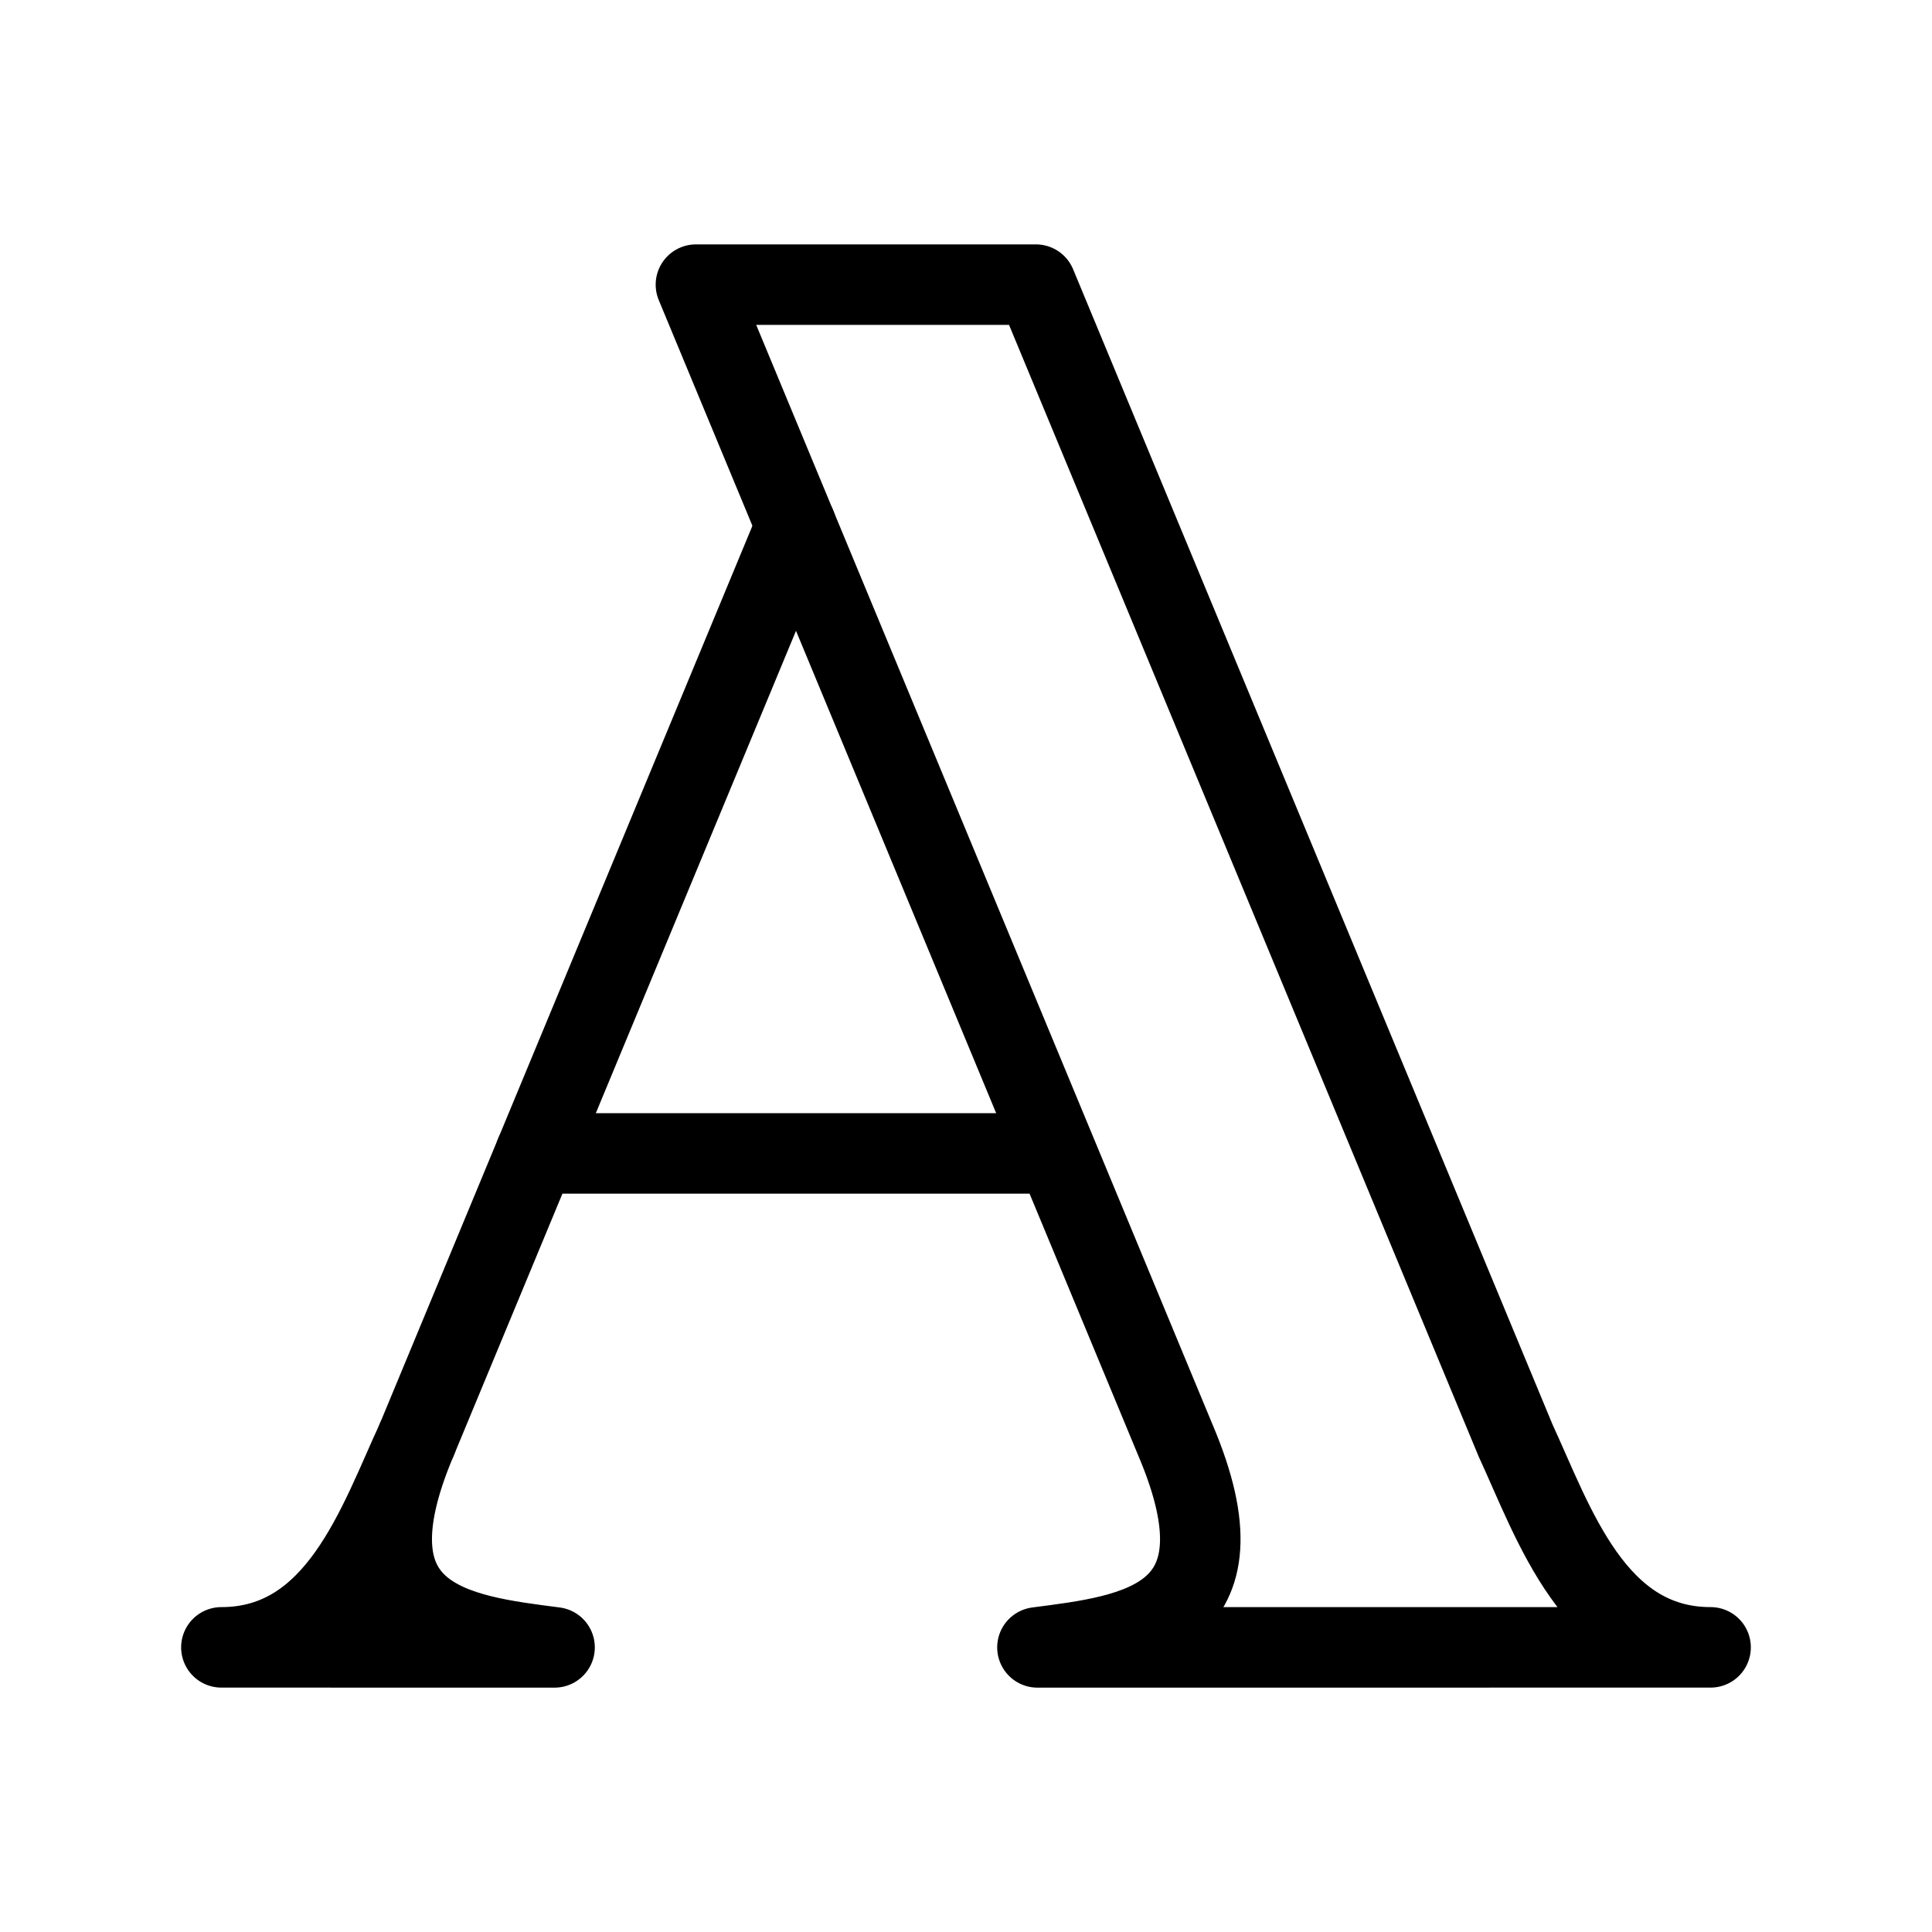 <?xml version="1.0" encoding="UTF-8"?><svg id="a" xmlns="http://www.w3.org/2000/svg" viewBox="0 0 48 48"><defs><style>.c{stroke-width:2px;fill:none;stroke:#000;stroke-linecap:round;stroke-linejoin:round;}</style></defs><path class="c" d="m37.645,35.766L25.737,7.072h-8.447l11.908,28.695c1.928,4.52-1.019,4.852-3.423,5.162l16.724-.001c-2.901,0-3.897-3.095-4.855-5.162Z"/><line class="c" x1="19.777" y1="13.062" x2="10.355" y2="35.766"/><path class="c" d="m10.355,35.766c-.958,2.067-1.954,5.162-4.855,5.162l8.278.001c-2.404-.31-5.351-.642-3.423-5.162"/><line class="c" x1="13.305" y1="28.657" x2="26.208" y2="28.657"/></svg>